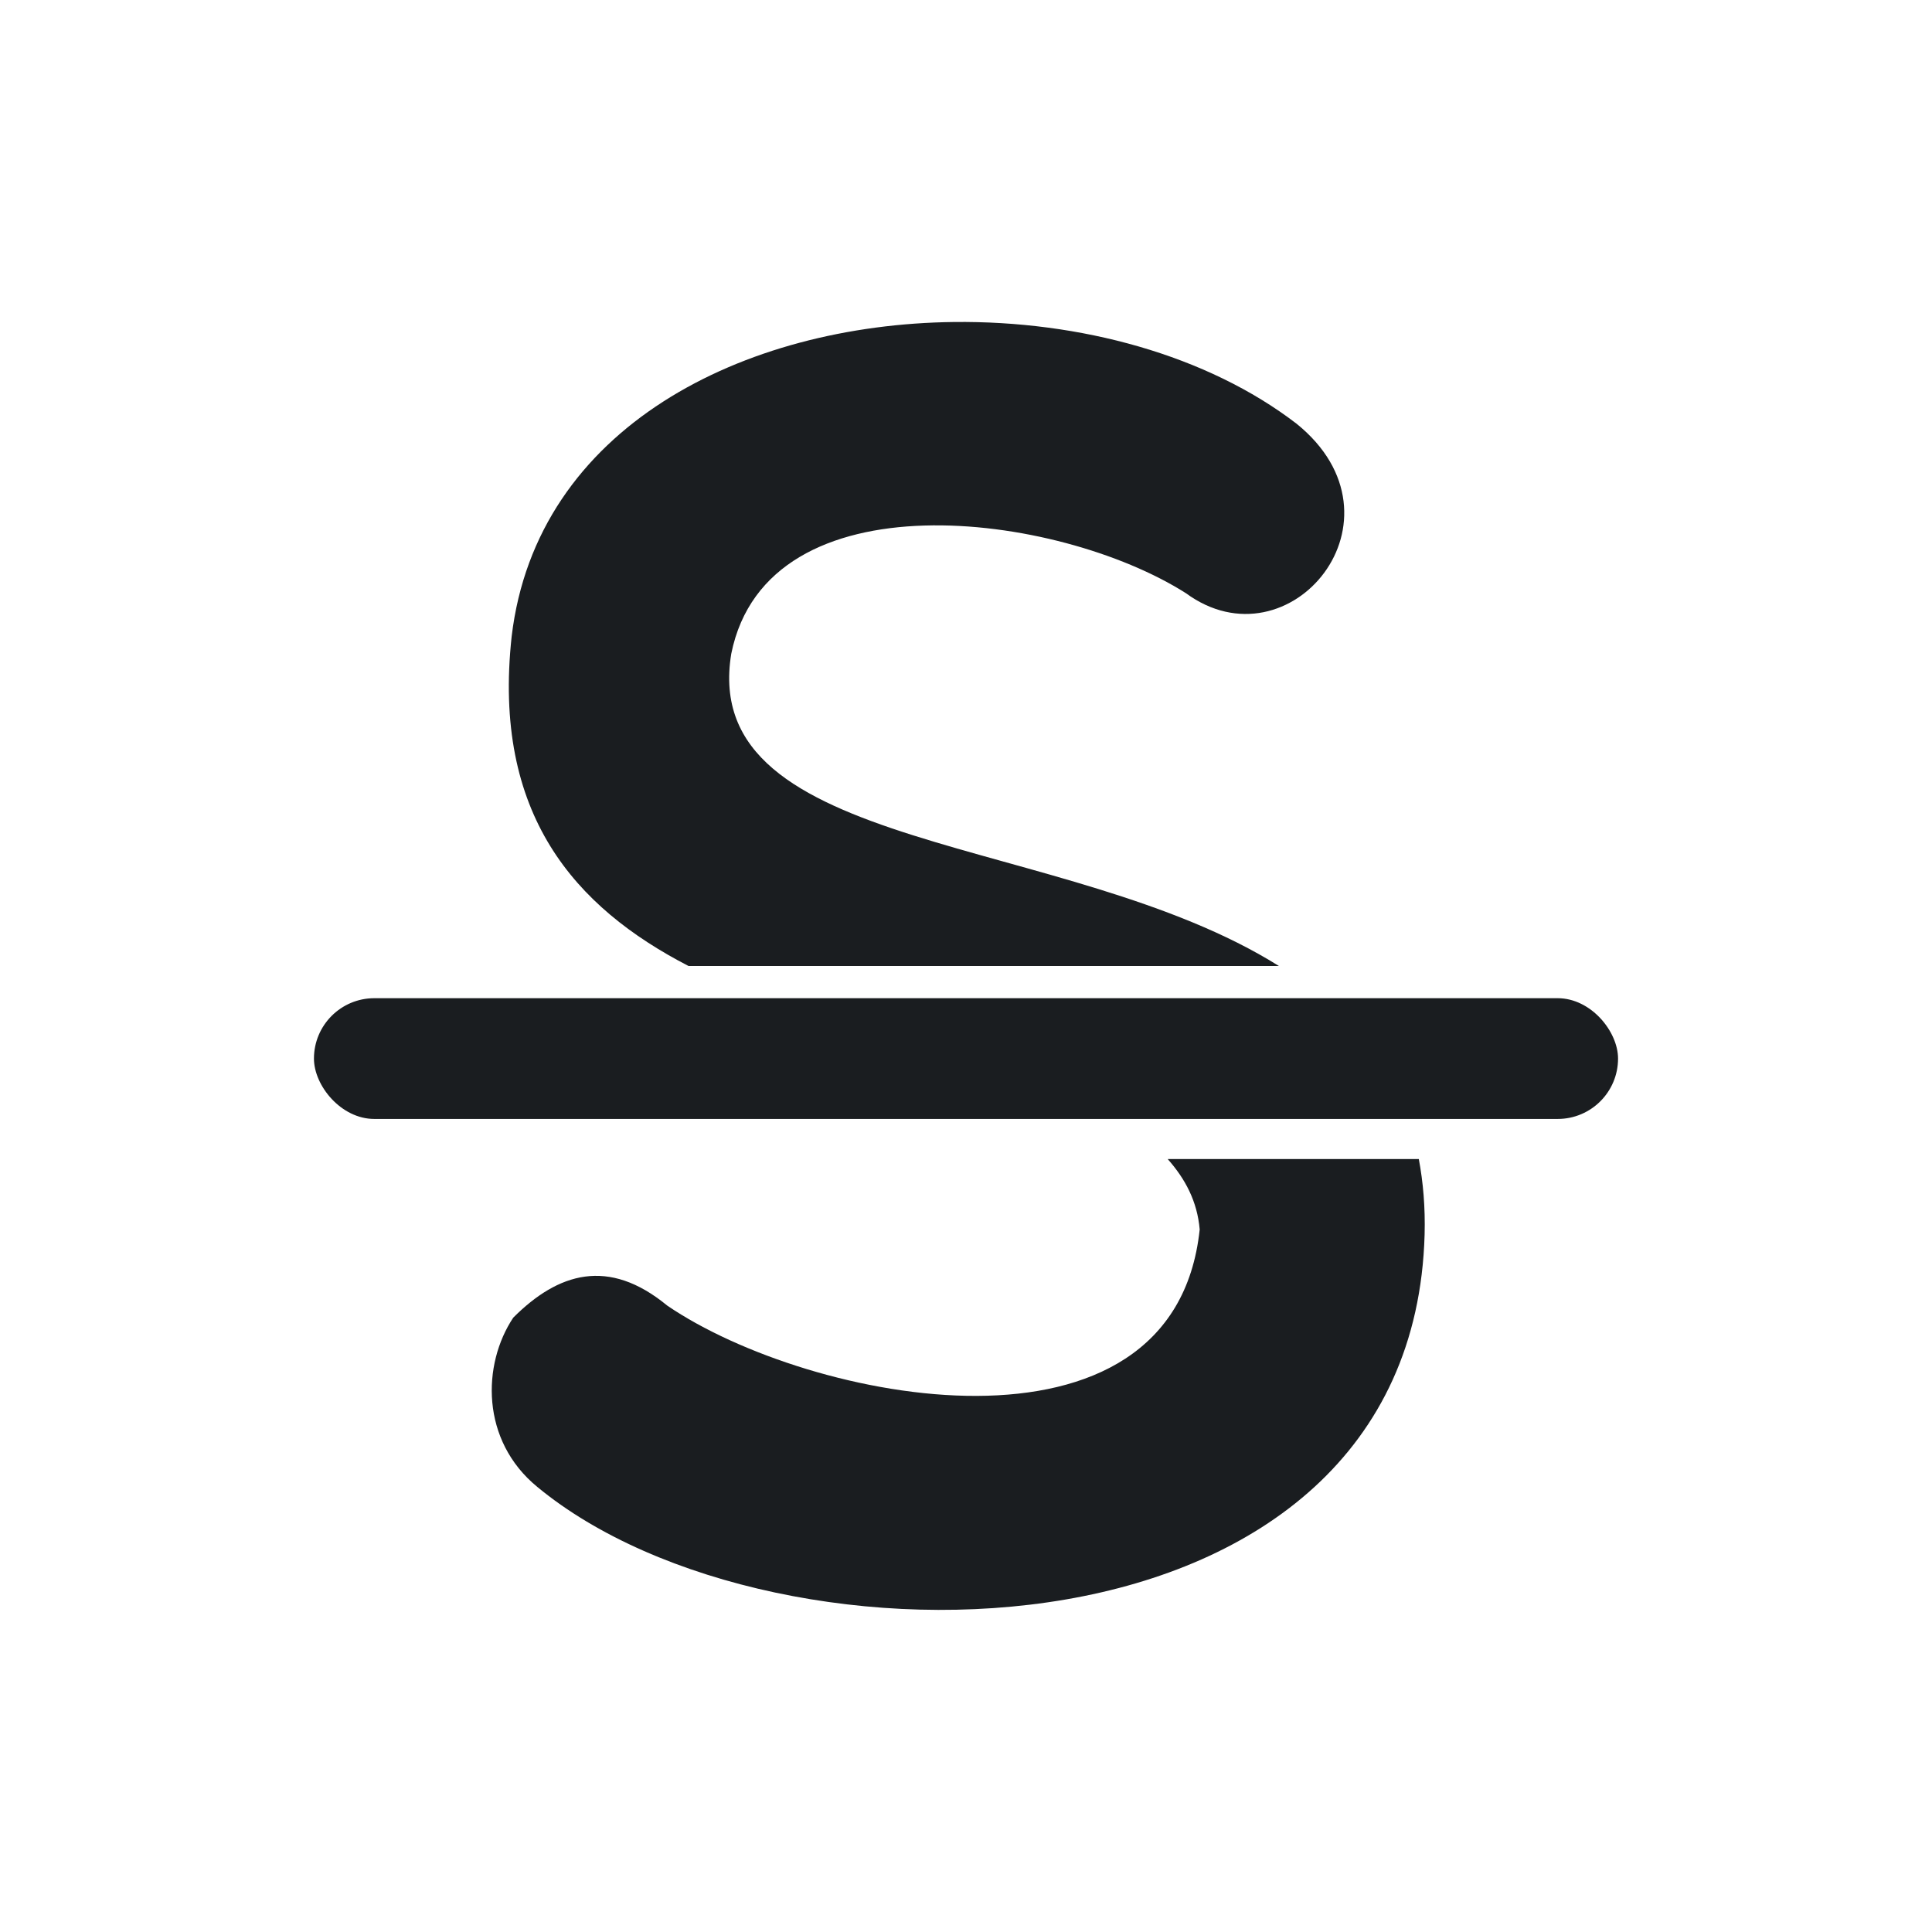 <svg xmlns="http://www.w3.org/2000/svg" viewBox="0 0 24 24"><defs><clipPath><path fill="#00f" fill-opacity=".514" d="m-7 1024.36h34v34h-34z"/></clipPath></defs><g transform="translate(-307.1-532.36)" fill="#1A1D20"><path transform="translate(326 532.36)" d="m-7.05 4c-2.611.031-5.185 1.302-5.494 3.906-.241 2.212.785 3.364 2.197 4.094h7.334c-2.645-1.659-7.214-1.38-6.803-3.879.451-2.234 4.059-1.762 5.648-.752 1.289.945 2.836-.924 1.375-2.105-1.112-.854-2.691-1.282-4.258-1.264m2.658 10.4c.216.244.366.523.396.873-.322 3.05-4.854 2.148-6.615.945-.73-.601-1.354-.408-1.912.15-.387.58-.408 1.526.301 2.105 2.964 2.449 10.869 2.319 11.02-3.137.009-.339-.018-.65-.072-.938h-3.117z"/><rect y="544.76" x="311" height="1.5" width="16.2" rx=".75"/></g></svg>